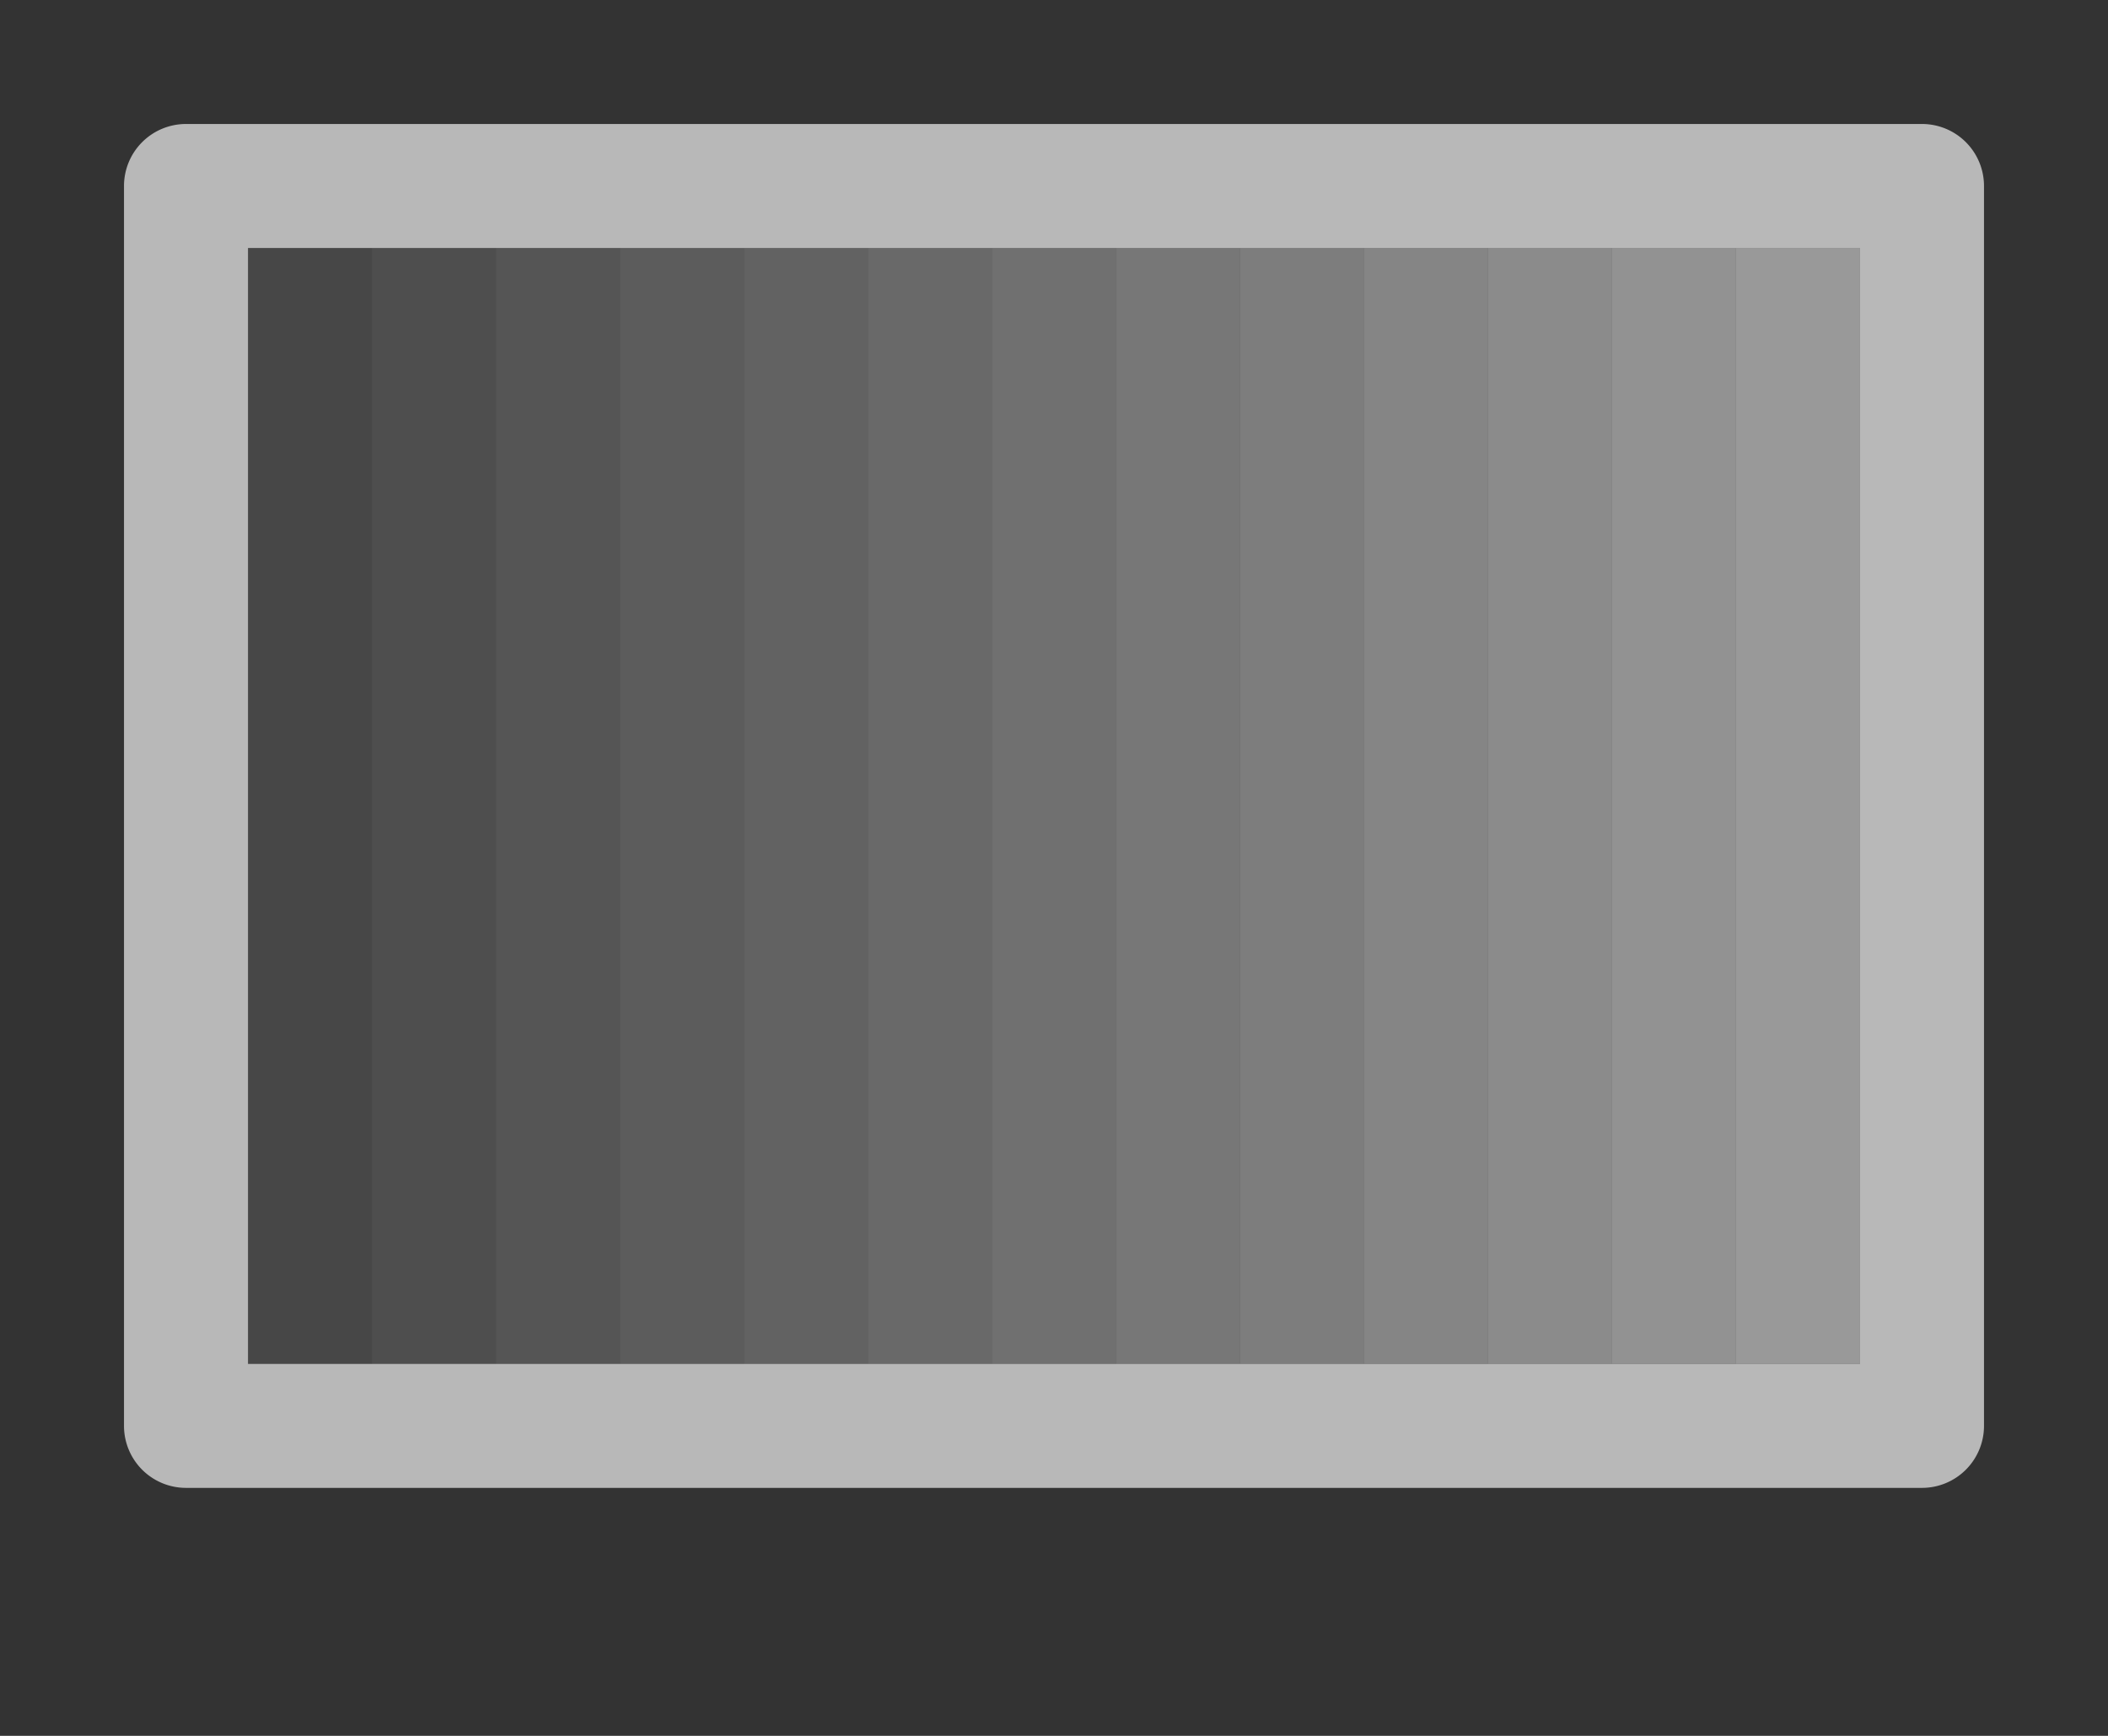 <svg id="S_ShapeLinearGradient_17x14_N_D_2x" data-name="S_ShapeLinearGradient_17x14_N_D@2x" xmlns="http://www.w3.org/2000/svg" width="34" height="28" viewBox="0 0 34 28">
  <rect x="0" y="0" width="34" height="28" fill="#333333" stroke="none"/>
  <defs>
    <style>
      .cls-1, .cls-10, .cls-11, .cls-12, .cls-13, .cls-2, .cls-3, .cls-4, .cls-5, .cls-6, .cls-7, .cls-8, .cls-9, .fill {
        fill: #fff;
      }

      .fill {
        fill-rule: evenodd;
        opacity: 0.65;
      }

      .cls-1 {
        opacity: 0.1;
      }

      .cls-2 {
        opacity: 0.133;
      }

      .cls-3 {
        opacity: 0.167;
      }

      .cls-4 {
        opacity: 0.2;
      }

      .cls-5 {
        opacity: 0.233;
      }

      .cls-6 {
        opacity: 0.267;
      }

      .cls-7 {
        opacity: 0.3;
      }

      .cls-8 {
        opacity: 0.333;
      }

      .cls-9 {
        opacity: 0.367;
      }

      .cls-10 {
        opacity: 0.4;
      }

      .cls-11 {
        opacity: 0.433;
      }

      .cls-12 {
        opacity: 0.467;
      }

      .cls-13 {
        opacity: 0.5;
      }

      
    </style>
  </defs>
  <title>S_ShapeLinearGradient_17x14_N_D@2x</title>
  <path class="fill" d="M2,3V23a1,1,0,0,0,1,1H31a1,1,0,0,0,1-1V3a1,1,0,0,0-1-1H3A1,1,0,0,0,2,3ZM30,22H4V4H30Z"/>
  <rect class="cls-1" x="4" y="4" width="2" height="18"/>
  <rect class="cls-2" x="6" y="4" width="2" height="18"/>
  <rect class="cls-3" x="8" y="4" width="2" height="18"/>
  <rect class="cls-4" x="10" y="4" width="2" height="18"/>
  <rect class="cls-5" x="12" y="4" width="2" height="18"/>
  <rect class="cls-6" x="14" y="4" width="2" height="18"/>
  <rect class="cls-7" x="16" y="4" width="2" height="18"/>
  <rect class="cls-8" x="18" y="4" width="2" height="18"/>
  <rect class="cls-9" x="20" y="4" width="2" height="18"/>
  <rect class="cls-10" x="22" y="4" width="2" height="18"/>
  <rect class="cls-11" x="24" y="4" width="2" height="18"/>
  <rect class="cls-12" x="26" y="4" width="2" height="18"/>
  <rect class="cls-13" x="28" y="4" width="2" height="18"/>
  </svg>